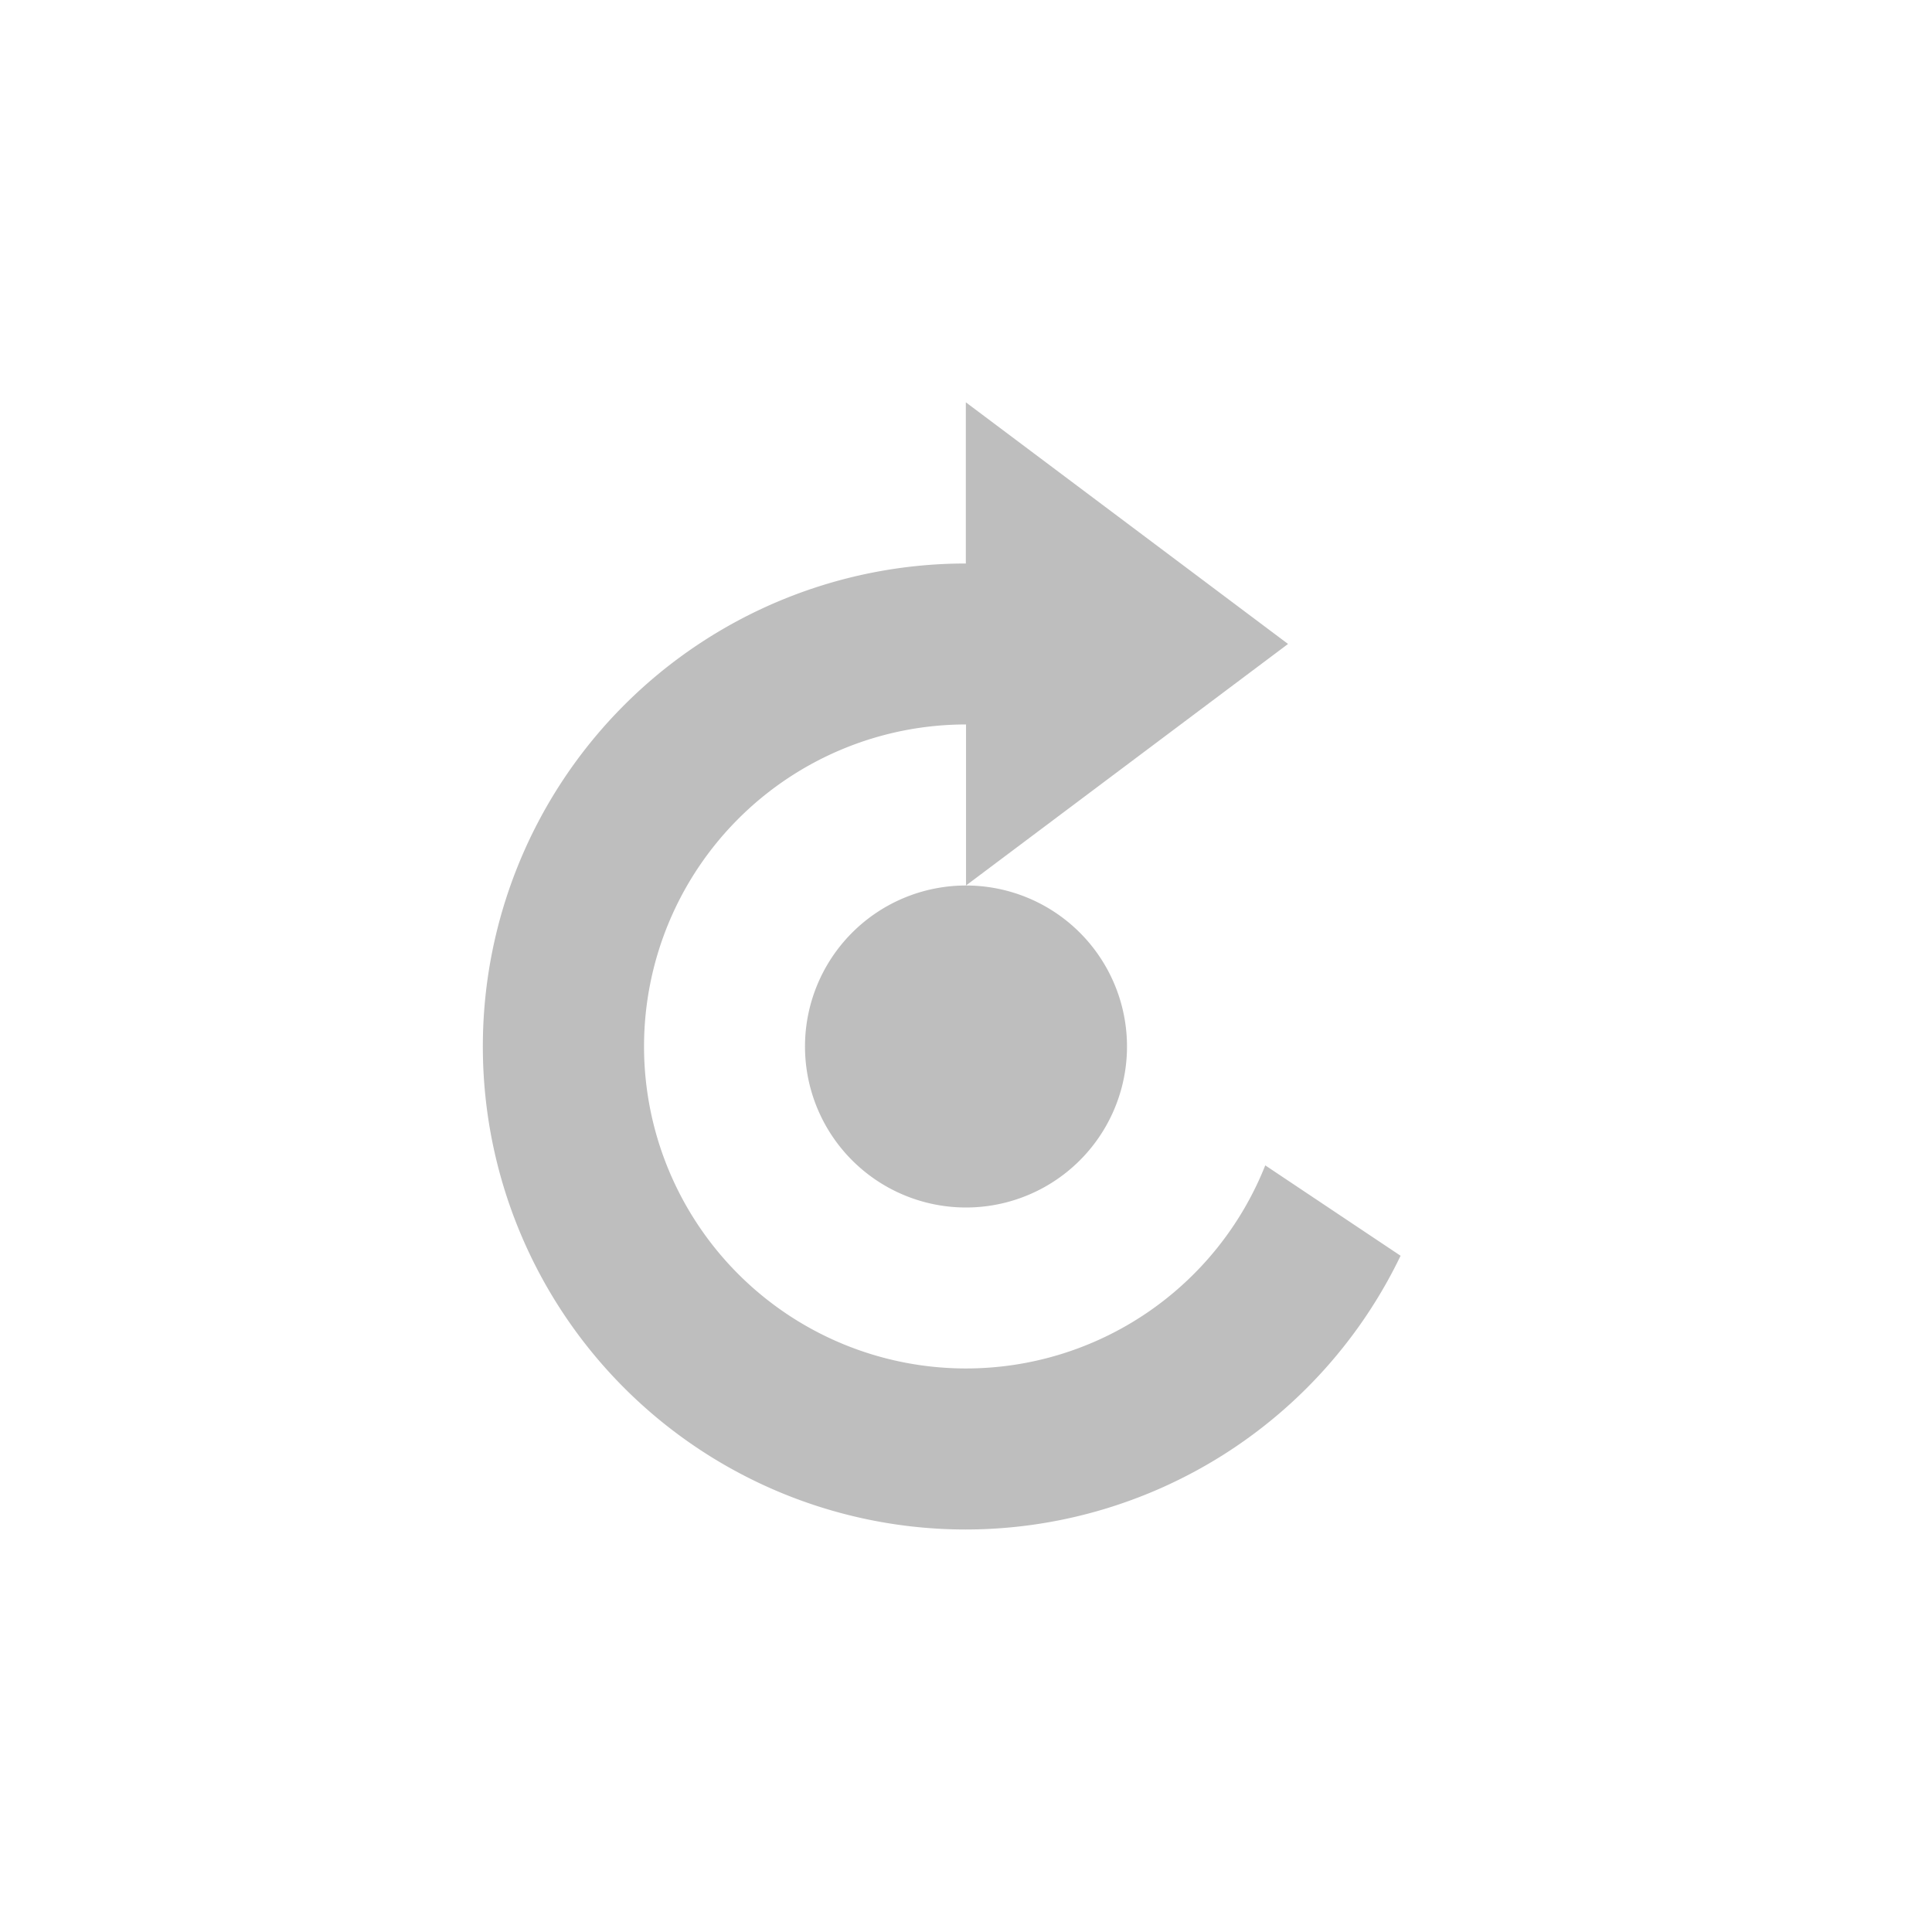 <svg width="96" height="96" version="1.1" xmlns="http://www.w3.org/2000/svg">
<path d="m 47.992,20 v 8 a 24,24 0 0 0 -24,24 24,24 0 0 0 24,24 24,24 0 0 0 21.602,-13.602 l -6.724,-4.492 a 16,16 0 0 1 -14.868,10.092 16,16 0 0 1 -16,-16 16,16 0 0 1 16,-16 v 8 l 16,-12 -16,-12 h -0.008 z M 48,44 a 8,8 0 0 0 -8,8 8,8 0 0 0 8,8 8,8 0 0 0 8,-8 8,8 0 0 0 -8,-8 z" id="path2" fill="#bebebe" stroke-width="4"/>
</svg>